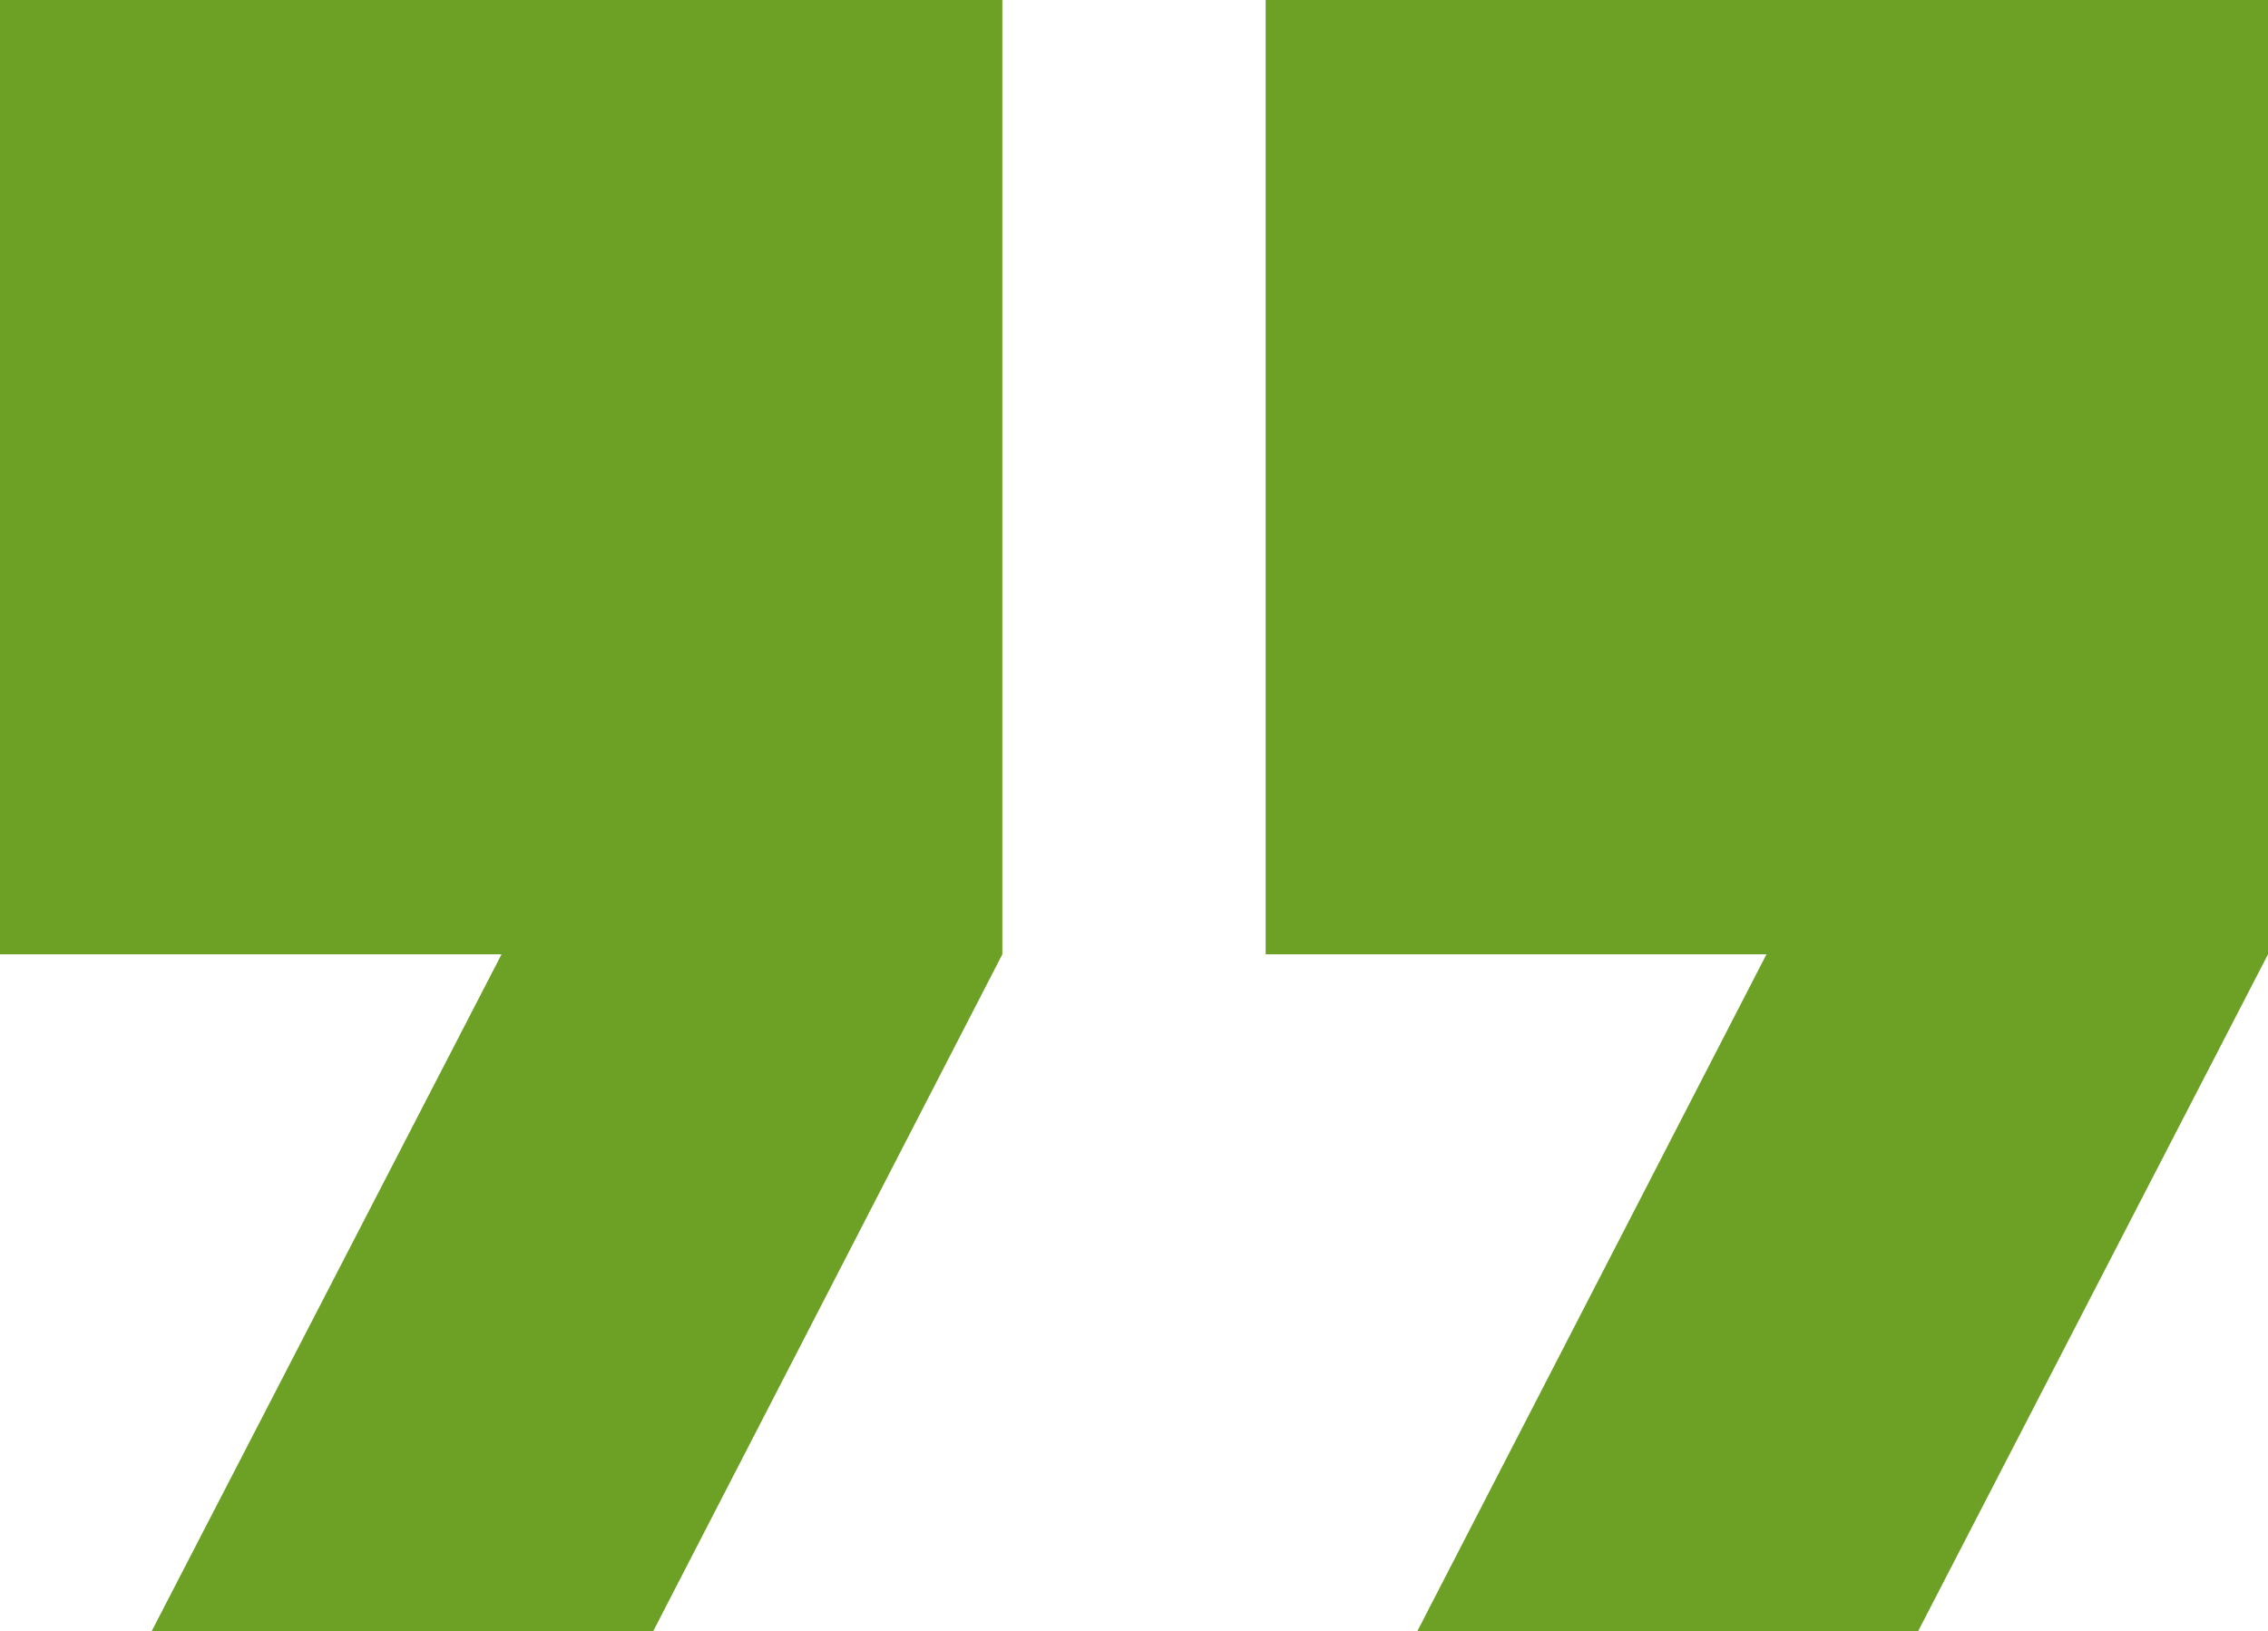 <svg xmlns="http://www.w3.org/2000/svg" viewBox="0 0 30.75 22.12"><defs><style>.cls-1{fill:#6da125;fill-rule:evenodd;}</style></defs><g id="Слой_2" data-name="Слой 2"><g id="РЎР_РѕР_1" data-name="РЎР»РѕР№ 1"><polygon class="cls-1" points="0 0 13.59 0 13.59 12.94 8.85 22.13 2.05 22.13 6.8 12.94 0 12.94 0 0"/><polygon class="cls-1" points="17.16 0 30.75 0 30.75 12.94 26 22.13 19.21 22.13 23.95 12.94 17.16 12.94 17.16 0"/></g></g></svg>